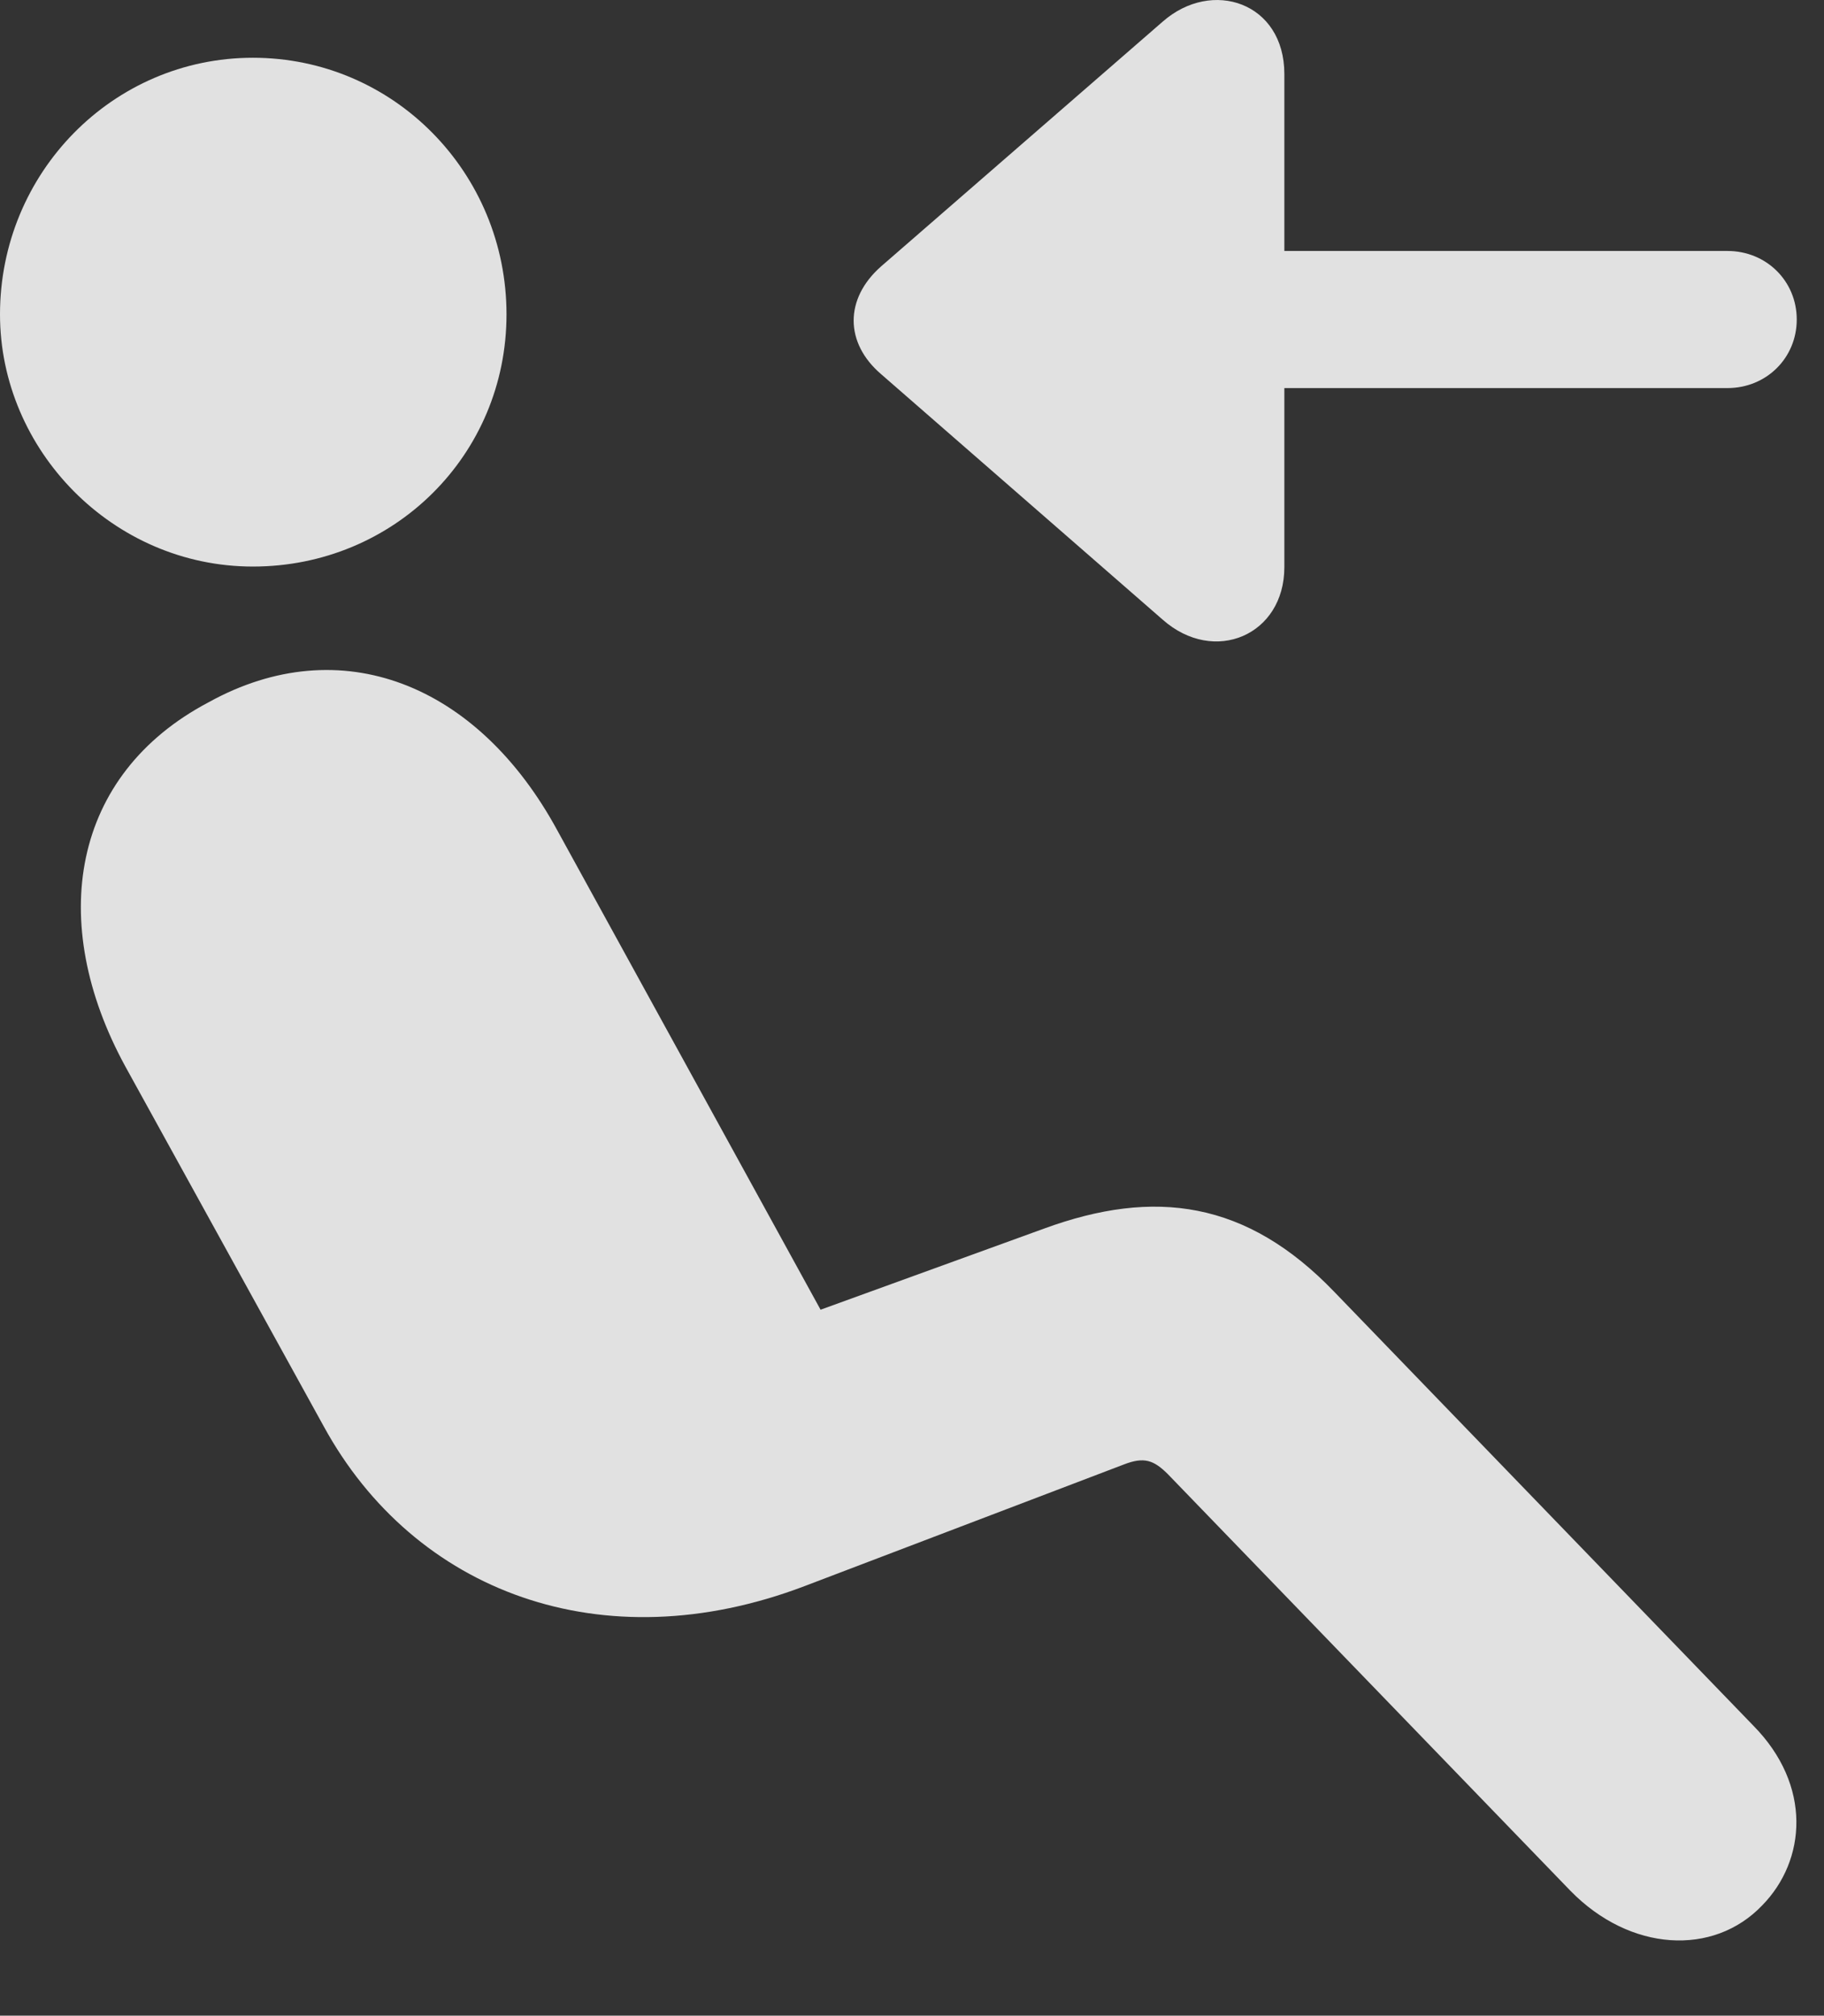 <?xml version="1.0" encoding="UTF-8"?>
<!--Generator: Apple Native CoreSVG 326-->
<!DOCTYPE svg
PUBLIC "-//W3C//DTD SVG 1.1//EN"
       "http://www.w3.org/Graphics/SVG/1.1/DTD/svg11.dtd">
<svg version="1.1" xmlns="http://www.w3.org/2000/svg" xmlns:xlink="http://www.w3.org/1999/xlink" viewBox="0 0 24.16 26.697">
 <rect x="0" y="0" width="24.16" height="26.697" fill="#333333" stroke="none"/>
 <g>
  <rect height="26.697" opacity="0" width="24.16" x="0" y="0"/>
  <path d="M3.35 7.504C1.494 7.504 0 5.961 0 4.164C0 2.289 1.494 0.765 3.35 0.765C5.215 0.765 6.709 2.289 6.709 4.164C6.709 6.029 5.215 7.504 3.35 7.504ZM23.34 25.238C22.695 25.912 21.592 25.853 20.801 25.043L15.469 19.525C15.283 19.34 15.156 19.291 14.883 19.398L10.654 21.009C7.979 22.025 5.488 21.088 4.287 18.89L1.66 14.125C0.615 12.211 0.947 10.258 2.764 9.301C4.512 8.334 6.328 9.056 7.383 11L10.869 17.347L13.828 16.273C15.293 15.736 16.514 15.902 17.676 17.113L23.223 22.855C24.004 23.646 23.926 24.642 23.34 25.238Z" fill="white" fill-opacity="0.85"/>
  <path d="M23.799 4.232C23.799 3.724 23.398 3.324 22.881 3.324L17.012 3.324L17.012 0.98C17.012 0.033 16.055-0.289 15.4 0.287L11.67 3.529C11.182 3.959 11.191 4.545 11.67 4.955L15.4 8.207C16.084 8.812 17.012 8.412 17.012 7.513L17.012 5.14L22.881 5.14C23.398 5.14 23.799 4.74 23.799 4.232Z" fill="white" fill-opacity="0.85"/>
 </g>
</svg>
